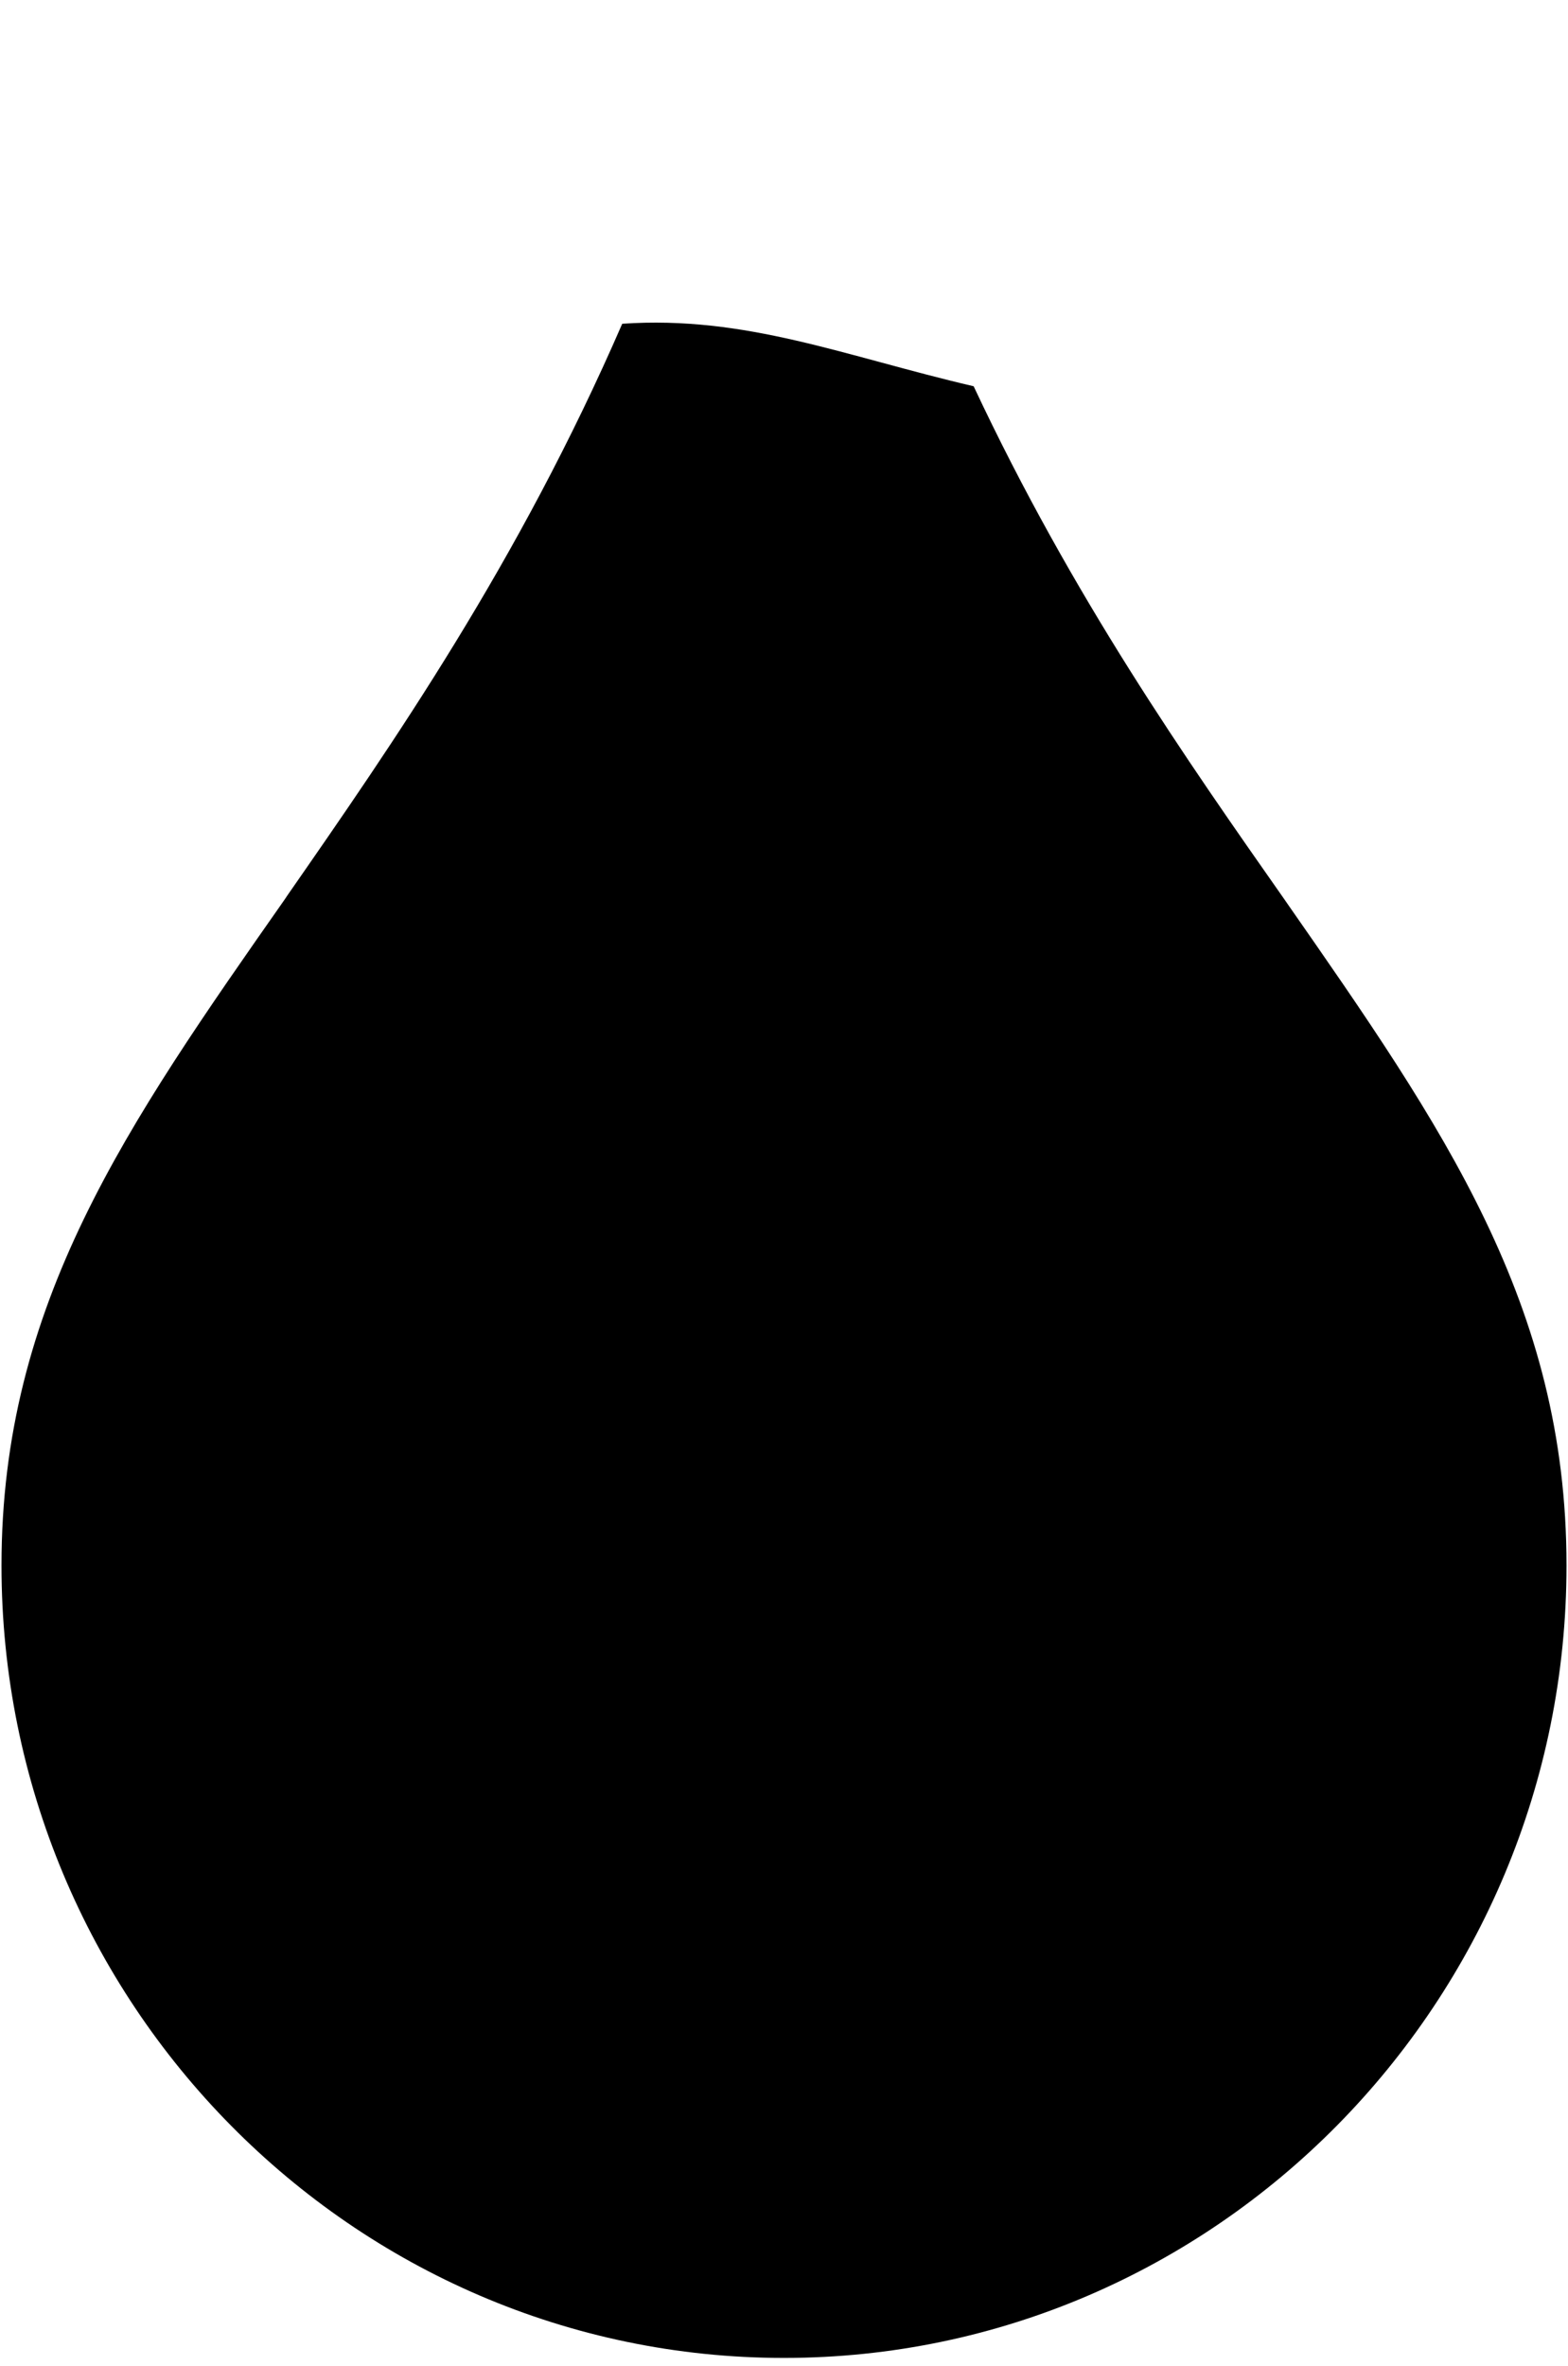 <?xml version="1.0" encoding="UTF-8"?>
<svg xmlns="http://www.w3.org/2000/svg" viewBox="0 0 63 95">
  <defs>
    <style>
      .cls-1 {
        fill: #192b31;
        opacity: 0;
      }

      .cls-1, .cls-2 {
        stroke-width: 0px;
      }
    </style>
  </defs>
  <g id="bg">
    <rect class="cls-1" width="63" height="95"/>
  </g>
  <g id="progresso">
    <path class="cls-2" d="m62.94,62.86c0-10.49-4.96-17.6-11.24-26.61l-.09-.13c-3.92-5.59-8.51-12.13-12.49-20.61-5.19-1.21-9.14-2.85-14.12-2.51-4.17,9.6-9.21,16.85-13.45,22.95l-.1.15C5.08,45.19.06,52.36.06,62.86c0,17.55,14.11,31.82,31.44,31.82s31.44-14.28,31.44-31.82Z"/>
  </g>
</svg>